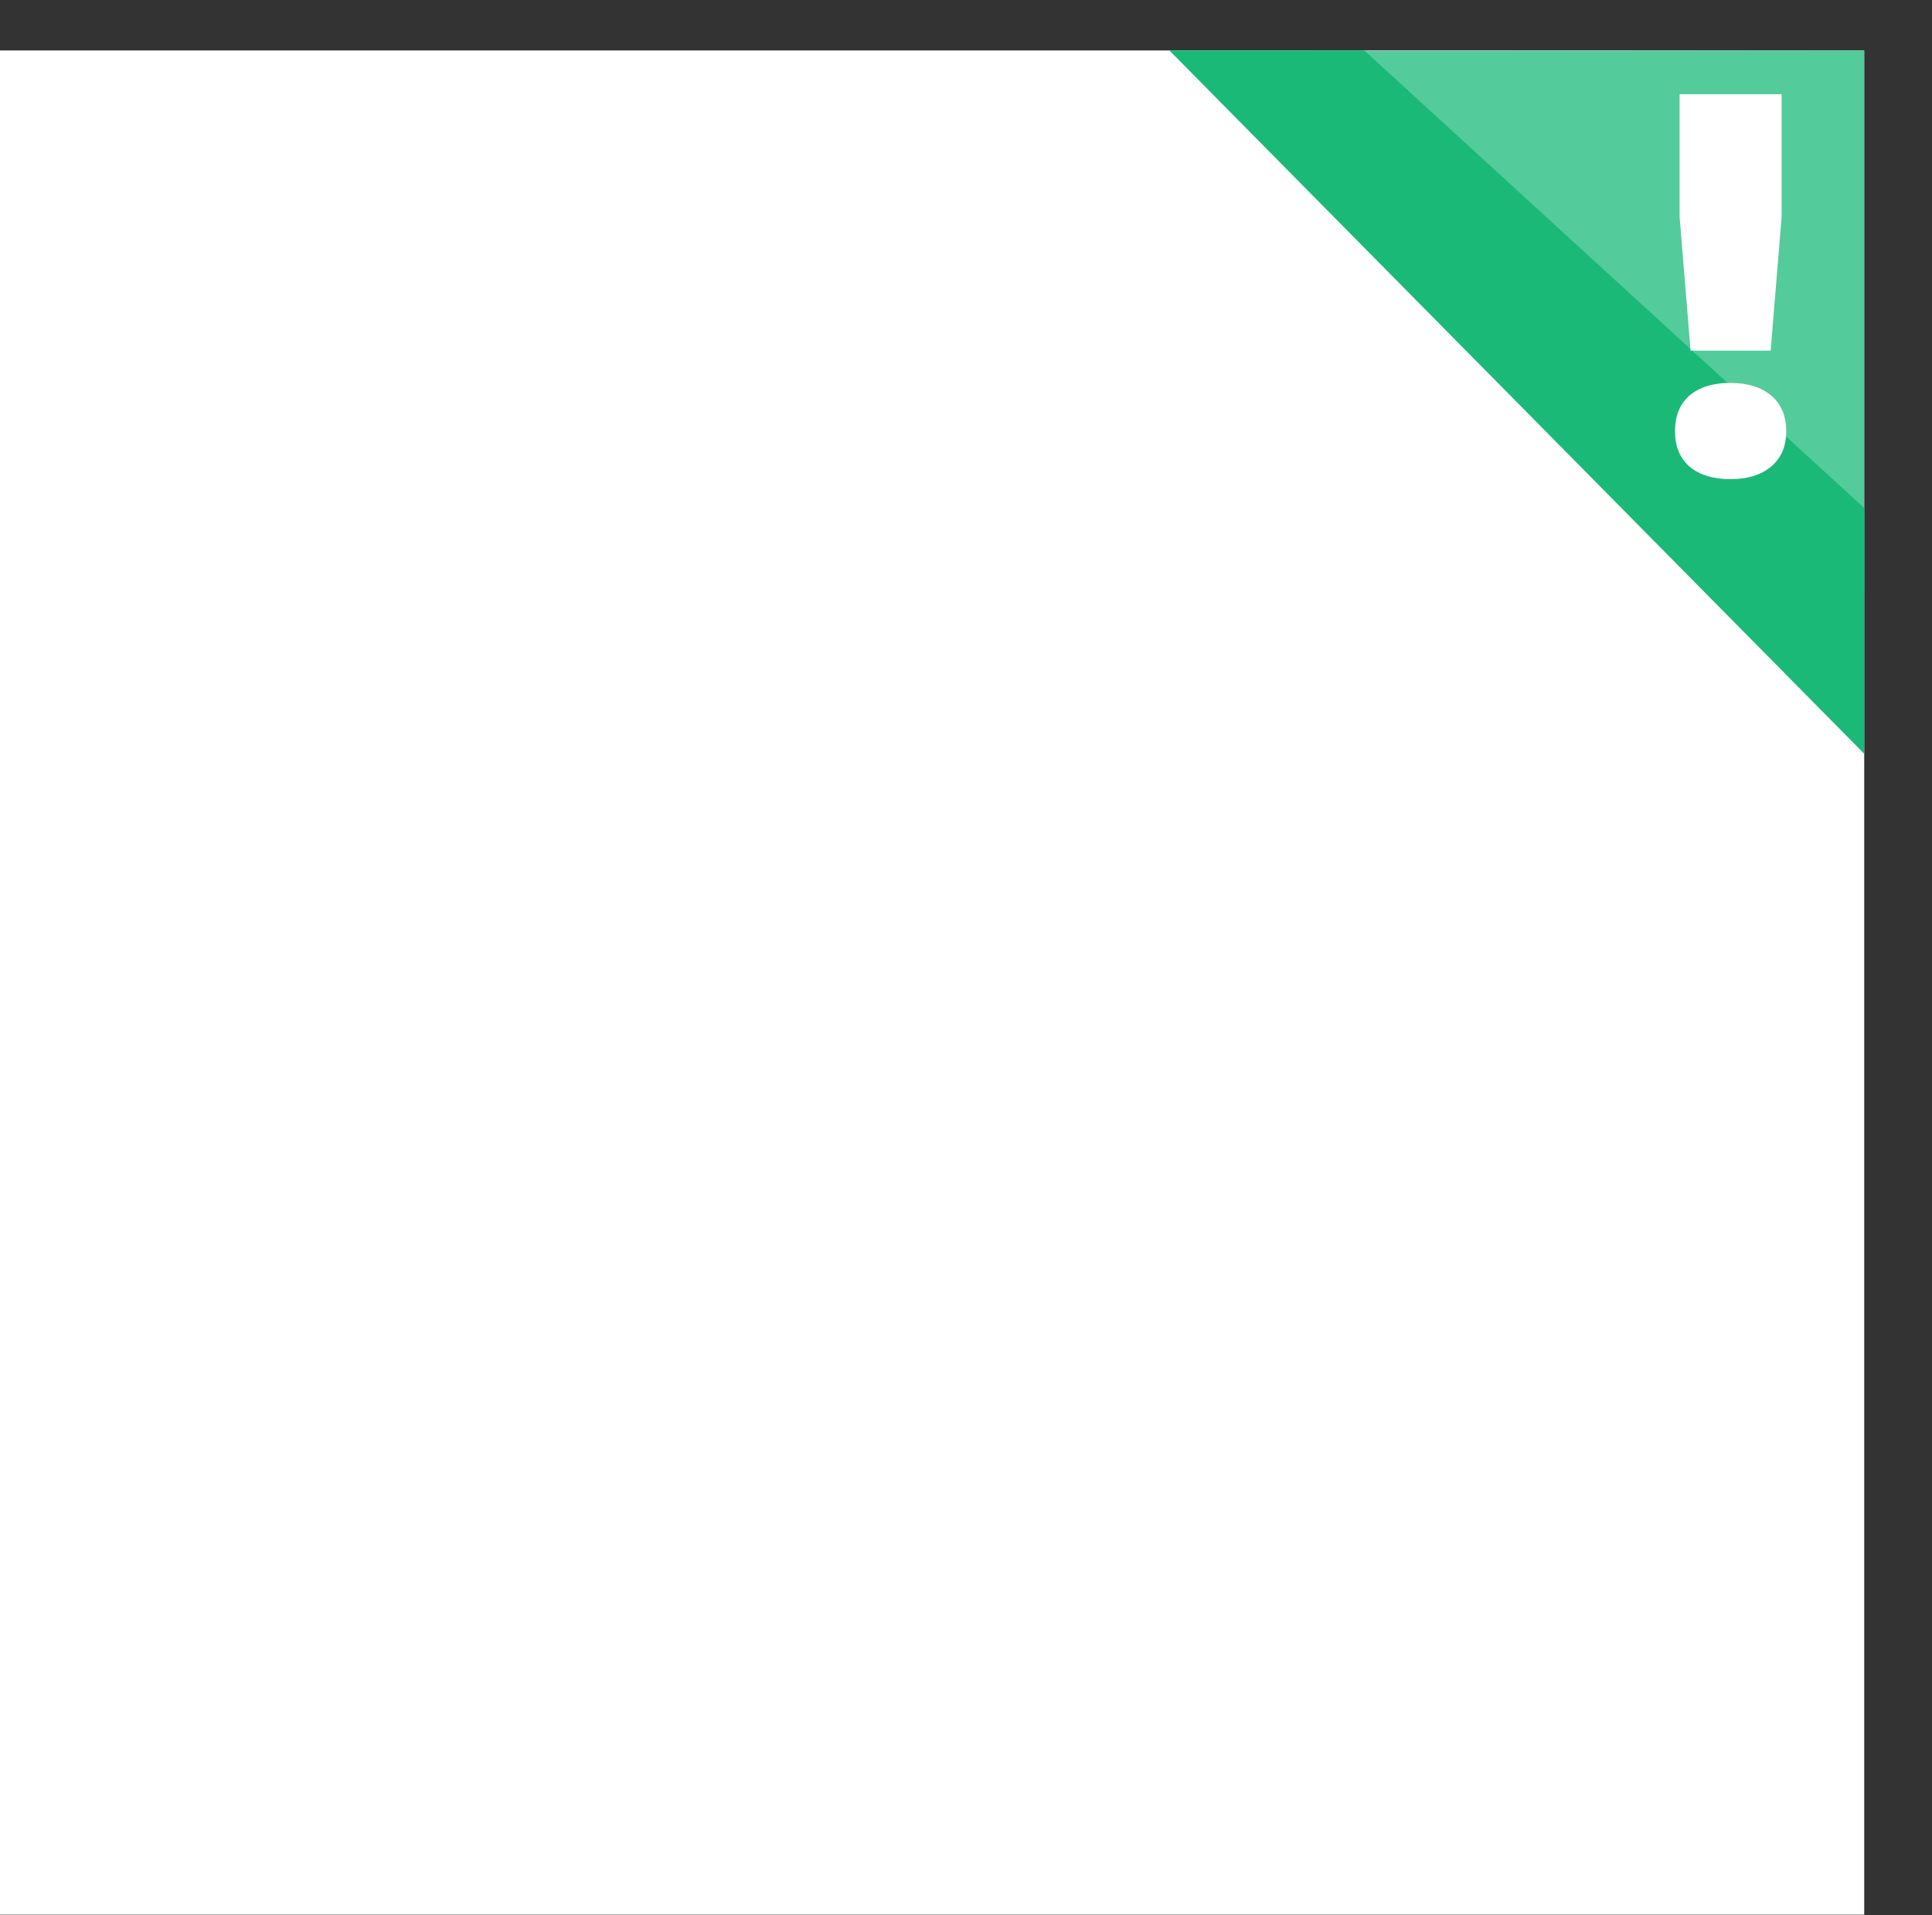 <svg width="114" height="113" viewBox="0 0 114 113" fill="none" xmlns="http://www.w3.org/2000/svg">
<rect x="0" y="0" width="114" height="113" fill="#333333" stroke="none"/>
<rect y="2.977" width="110" height="110" fill="white"/>
<path opacity="0.75" d="M89.5 2.999L109.999 2.981L109.999 23.011L109.999 35.011L77.499 3.001L89.5 2.999Z" fill="#1BB978"/>
<path d="M80.5 2.976L110 29.976L110 44.476L69 2.977L80.5 2.976Z" fill="#1BB978"/>
<path d="M105.126 5.56V12.802L104.48 20.69H99.754L99.108 12.802V5.56H105.126ZM102.1 22.594C103.12 22.594 103.925 22.843 104.514 23.342C105.103 23.841 105.398 24.543 105.398 25.45C105.398 26.334 105.103 27.025 104.514 27.524C103.925 28.023 103.12 28.272 102.1 28.272C101.08 28.272 100.275 28.023 99.686 27.524C99.119 27.025 98.836 26.334 98.836 25.45C98.836 24.543 99.119 23.841 99.686 23.342C100.275 22.843 101.08 22.594 102.1 22.594Z" fill="white"/>
</svg>


